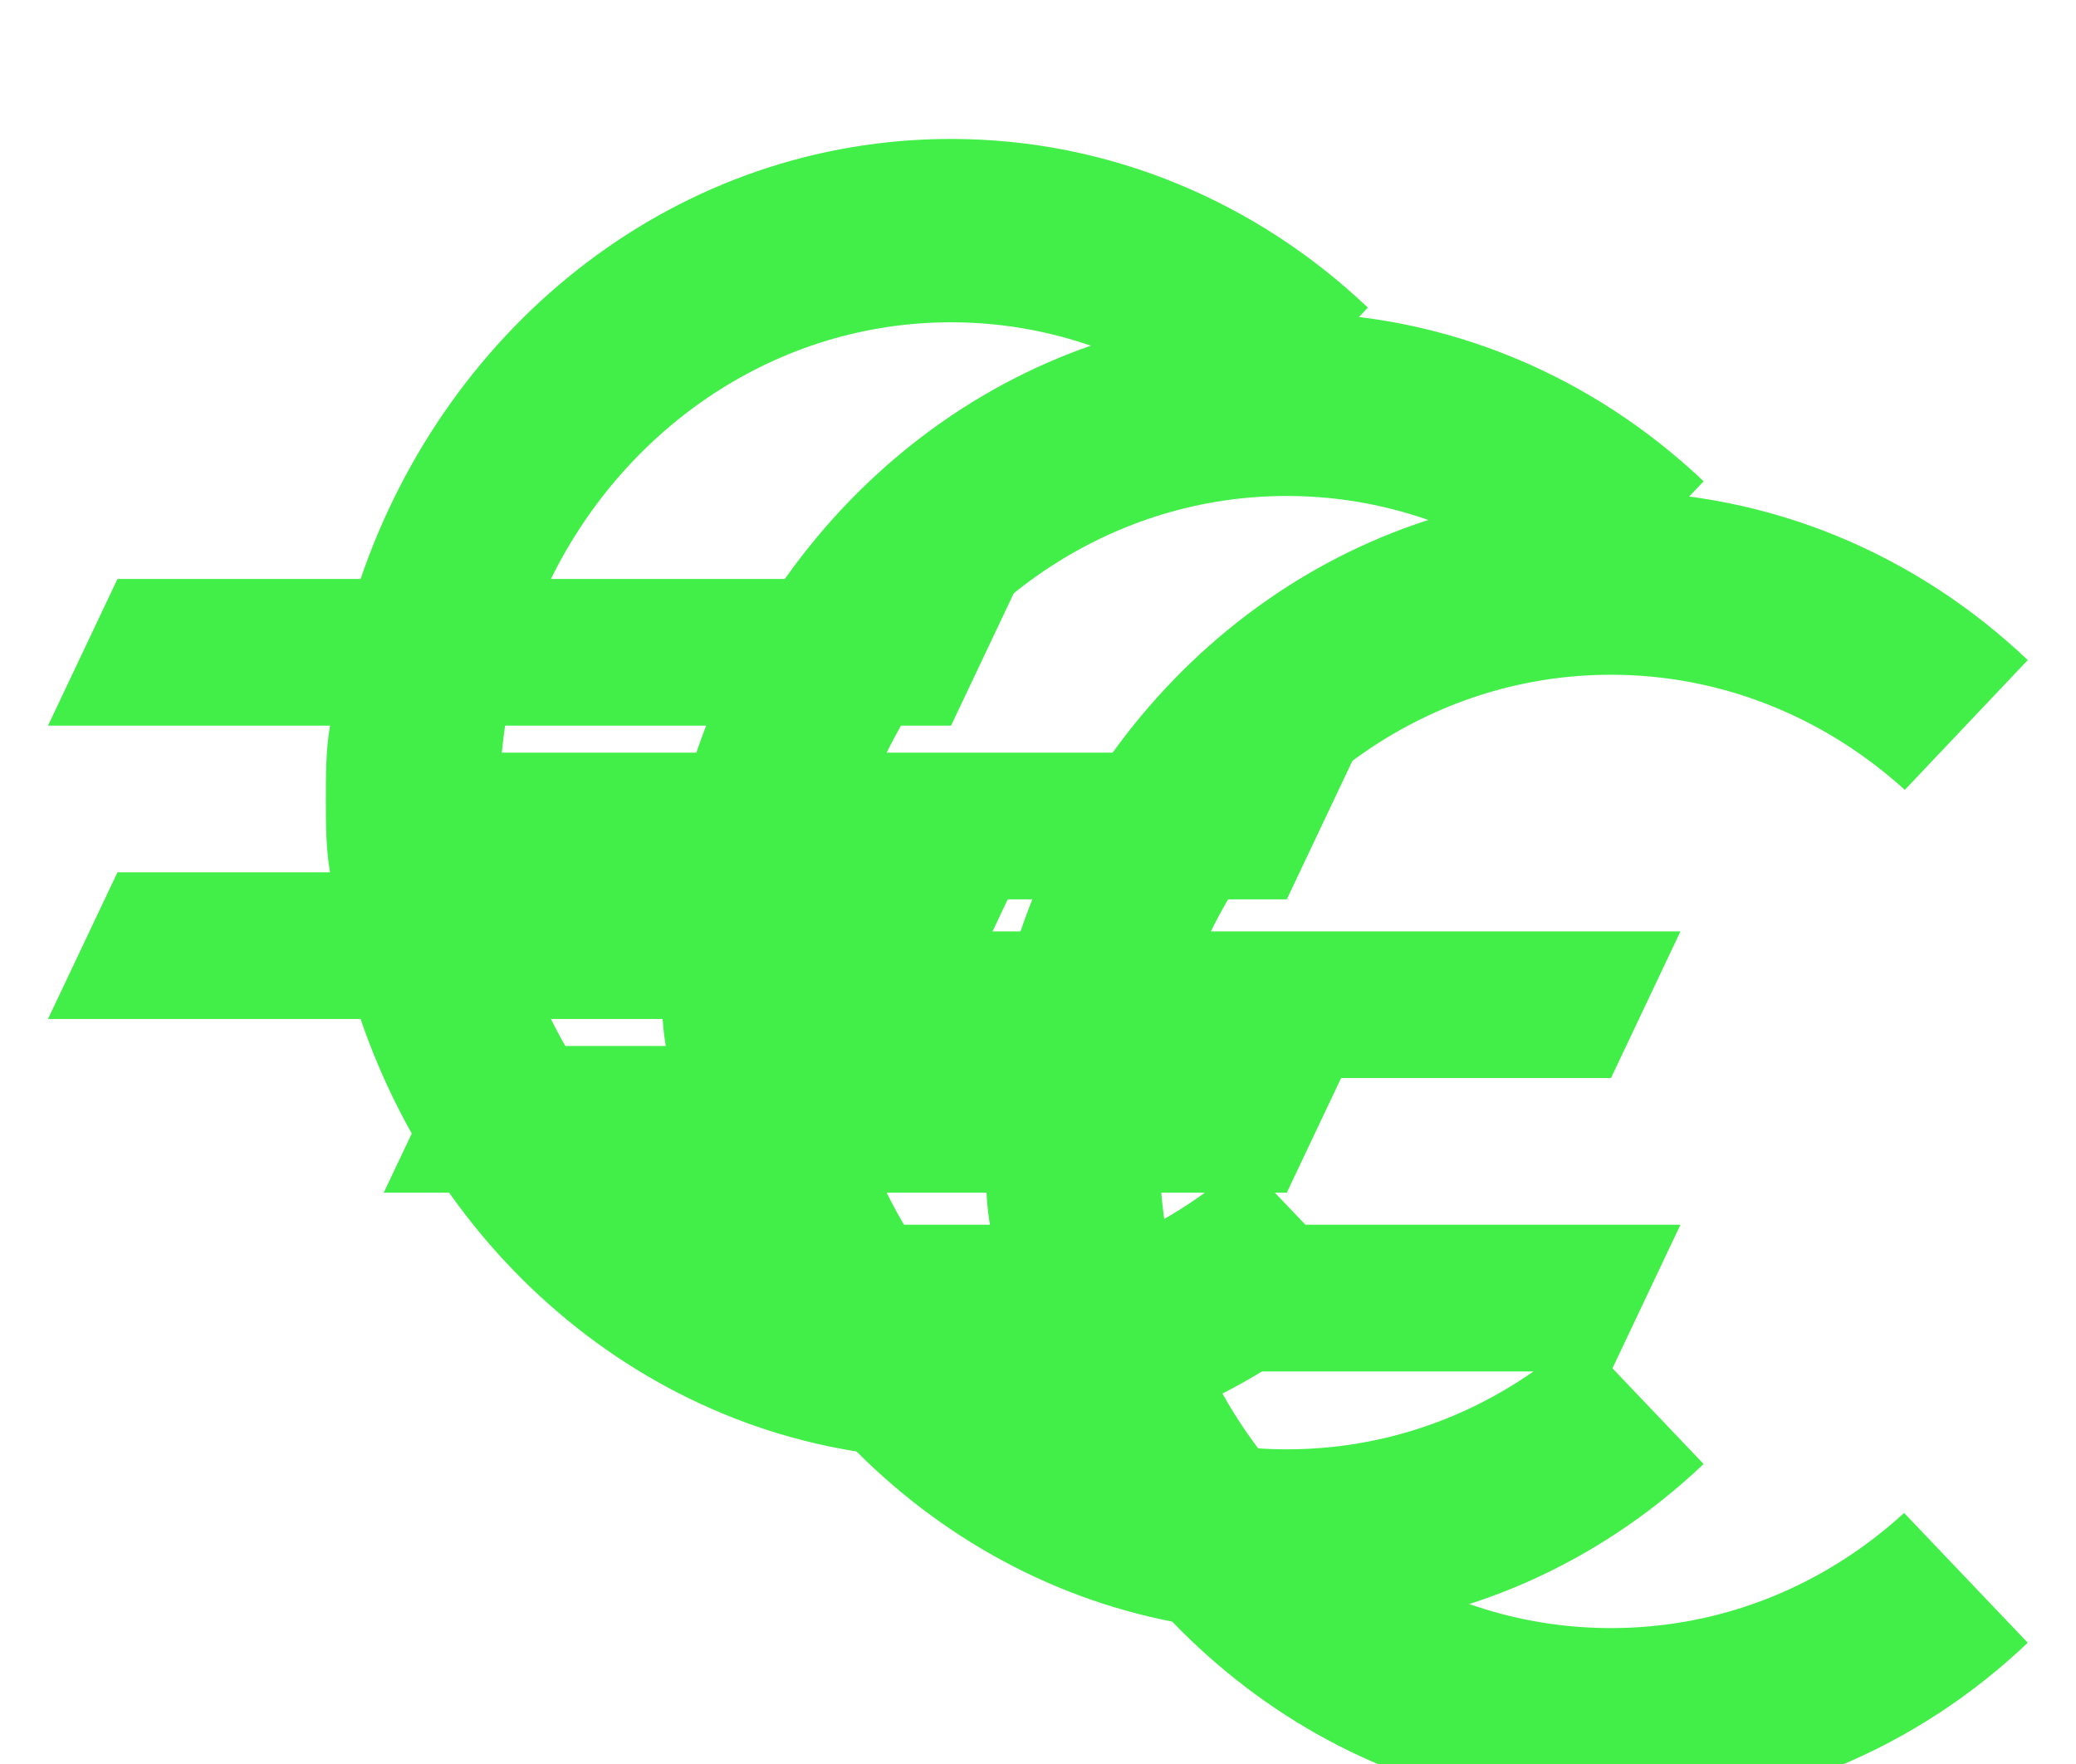 <svg width="173" height="147" viewBox="0 0 173 147" fill="none" xmlns="http://www.w3.org/2000/svg">
<g filter="url(#filter0_ddd_386_3512)">
<path d="M79.255 94.712C64.783 94.712 52.163 86.035 45.911 73.326H79.255L85.044 61.105H42.091C41.801 59.088 41.628 57.072 41.628 54.994C41.628 52.917 41.801 50.9 42.091 48.884H79.255L85.044 36.663H45.911C52.163 23.953 64.783 15.276 79.255 15.276C88.575 15.276 97.143 18.881 103.742 24.87L113.988 14.054C104.784 5.316 92.57 0 79.255 0C56.563 0 37.344 15.276 30.05 36.663H9.789L4 48.884H27.503C27.155 50.9 27.155 52.917 27.155 54.994C27.155 57.072 27.155 59.088 27.503 61.105H9.789L4 73.326H30.05C37.344 94.712 56.563 109.988 79.255 109.988C92.627 109.988 104.784 104.672 113.988 95.934L103.684 85.119C97.143 91.107 88.633 94.712 79.255 94.712Z" fill="#41EF48"/>
</g>
<g filter="url(#filter1_ddd_386_3512)">
<path d="M107.234 109.184C92.761 109.184 80.142 100.507 73.89 87.798H107.234L113.023 75.577H70.069C69.78 73.56 69.606 71.544 69.606 69.466C69.606 67.389 69.78 65.372 70.069 63.356H107.234L113.023 51.135H73.89C80.142 38.425 92.761 29.748 107.234 29.748C116.554 29.748 125.121 33.353 131.721 39.342L141.967 28.526C132.763 19.788 120.548 14.472 107.234 14.472C84.541 14.472 65.322 29.748 58.028 51.135H37.767L31.979 63.356H55.481C55.134 65.372 55.134 67.389 55.134 69.466C55.134 71.544 55.134 73.56 55.481 75.577H37.767L31.979 87.798H58.028C65.322 109.184 84.541 124.46 107.234 124.46C120.606 124.46 132.763 119.144 141.967 110.406L131.663 99.591C125.121 105.579 116.612 109.184 107.234 109.184Z" fill="#41EF48"/>
</g>
<g filter="url(#filter2_ddd_386_3512)">
<path d="M134.247 123.656C119.775 123.656 107.155 114.98 100.904 102.27H134.247L140.036 90.049H97.083C96.793 88.032 96.62 86.016 96.62 83.939C96.62 81.861 96.793 79.844 97.083 77.828H134.247L140.036 65.607H100.904C107.155 52.897 119.775 44.221 134.247 44.221C143.567 44.221 152.135 47.826 158.734 53.814L168.98 42.998C159.776 34.26 147.562 28.944 134.247 28.944C111.555 28.944 92.336 44.221 85.042 65.607H64.781L58.992 77.828H82.495C82.148 79.844 82.148 81.861 82.148 83.939C82.148 86.016 82.148 88.032 82.495 90.049H64.781L58.992 102.27H85.042C92.336 123.656 111.555 138.933 134.247 138.933C147.62 138.933 159.776 133.617 168.98 124.879L158.676 114.063C152.135 120.051 143.625 123.656 134.247 123.656Z" fill="#41EF48"/>
</g>
<defs>
<filter id="filter0_ddd_386_3512" x="0.141" y="0" width="117.707" height="117.707" filterUnits="userSpaceOnUse" color-interpolation-filters="sRGB">
<feFlood flood-opacity="0" result="BackgroundImageFix"/>
<feColorMatrix in="SourceAlpha" type="matrix" values="0 0 0 0 0 0 0 0 0 0 0 0 0 0 0 0 0 0 127 0" result="hardAlpha"/>
<feOffset dy="3.859"/>
<feGaussianBlur stdDeviation="1.93"/>
<feComposite in2="hardAlpha" operator="out"/>
<feColorMatrix type="matrix" values="0 0 0 0 0 0 0 0 0 0 0 0 0 0 0 0 0 0 0.25 0"/>
<feBlend mode="normal" in2="BackgroundImageFix" result="effect1_dropShadow_386_3512"/>
<feColorMatrix in="SourceAlpha" type="matrix" values="0 0 0 0 0 0 0 0 0 0 0 0 0 0 0 0 0 0 127 0" result="hardAlpha"/>
<feOffset dy="3.859"/>
<feGaussianBlur stdDeviation="1.93"/>
<feComposite in2="hardAlpha" operator="out"/>
<feColorMatrix type="matrix" values="0 0 0 0 0 0 0 0 0 0 0 0 0 0 0 0 0 0 0.25 0"/>
<feBlend mode="normal" in2="effect1_dropShadow_386_3512" result="effect2_dropShadow_386_3512"/>
<feColorMatrix in="SourceAlpha" type="matrix" values="0 0 0 0 0 0 0 0 0 0 0 0 0 0 0 0 0 0 127 0" result="hardAlpha"/>
<feOffset dy="3.859"/>
<feGaussianBlur stdDeviation="1.93"/>
<feComposite in2="hardAlpha" operator="out"/>
<feColorMatrix type="matrix" values="0 0 0 0 0 0 0 0 0 0 0 0 0 0 0 0 0 0 0.25 0"/>
<feBlend mode="normal" in2="effect2_dropShadow_386_3512" result="effect3_dropShadow_386_3512"/>
<feBlend mode="normal" in="SourceGraphic" in2="effect3_dropShadow_386_3512" result="shape"/>
</filter>
<filter id="filter1_ddd_386_3512" x="28.119" y="14.472" width="117.707" height="117.707" filterUnits="userSpaceOnUse" color-interpolation-filters="sRGB">
<feFlood flood-opacity="0" result="BackgroundImageFix"/>
<feColorMatrix in="SourceAlpha" type="matrix" values="0 0 0 0 0 0 0 0 0 0 0 0 0 0 0 0 0 0 127 0" result="hardAlpha"/>
<feOffset dy="3.859"/>
<feGaussianBlur stdDeviation="1.93"/>
<feComposite in2="hardAlpha" operator="out"/>
<feColorMatrix type="matrix" values="0 0 0 0 0 0 0 0 0 0 0 0 0 0 0 0 0 0 0.25 0"/>
<feBlend mode="normal" in2="BackgroundImageFix" result="effect1_dropShadow_386_3512"/>
<feColorMatrix in="SourceAlpha" type="matrix" values="0 0 0 0 0 0 0 0 0 0 0 0 0 0 0 0 0 0 127 0" result="hardAlpha"/>
<feOffset dy="3.859"/>
<feGaussianBlur stdDeviation="1.93"/>
<feComposite in2="hardAlpha" operator="out"/>
<feColorMatrix type="matrix" values="0 0 0 0 0 0 0 0 0 0 0 0 0 0 0 0 0 0 0.25 0"/>
<feBlend mode="normal" in2="effect1_dropShadow_386_3512" result="effect2_dropShadow_386_3512"/>
<feColorMatrix in="SourceAlpha" type="matrix" values="0 0 0 0 0 0 0 0 0 0 0 0 0 0 0 0 0 0 127 0" result="hardAlpha"/>
<feOffset dy="3.859"/>
<feGaussianBlur stdDeviation="1.93"/>
<feComposite in2="hardAlpha" operator="out"/>
<feColorMatrix type="matrix" values="0 0 0 0 0 0 0 0 0 0 0 0 0 0 0 0 0 0 0.25 0"/>
<feBlend mode="normal" in2="effect2_dropShadow_386_3512" result="effect3_dropShadow_386_3512"/>
<feBlend mode="normal" in="SourceGraphic" in2="effect3_dropShadow_386_3512" result="shape"/>
</filter>
<filter id="filter2_ddd_386_3512" x="54.992" y="28.944" width="117.988" height="117.988" filterUnits="userSpaceOnUse" color-interpolation-filters="sRGB">
<feFlood flood-opacity="0" result="BackgroundImageFix"/>
<feColorMatrix in="SourceAlpha" type="matrix" values="0 0 0 0 0 0 0 0 0 0 0 0 0 0 0 0 0 0 127 0" result="hardAlpha"/>
<feOffset dy="4"/>
<feGaussianBlur stdDeviation="2"/>
<feComposite in2="hardAlpha" operator="out"/>
<feColorMatrix type="matrix" values="0 0 0 0 0 0 0 0 0 0 0 0 0 0 0 0 0 0 0.25 0"/>
<feBlend mode="normal" in2="BackgroundImageFix" result="effect1_dropShadow_386_3512"/>
<feColorMatrix in="SourceAlpha" type="matrix" values="0 0 0 0 0 0 0 0 0 0 0 0 0 0 0 0 0 0 127 0" result="hardAlpha"/>
<feOffset dy="4"/>
<feGaussianBlur stdDeviation="2"/>
<feComposite in2="hardAlpha" operator="out"/>
<feColorMatrix type="matrix" values="0 0 0 0 0 0 0 0 0 0 0 0 0 0 0 0 0 0 0.25 0"/>
<feBlend mode="normal" in2="effect1_dropShadow_386_3512" result="effect2_dropShadow_386_3512"/>
<feColorMatrix in="SourceAlpha" type="matrix" values="0 0 0 0 0 0 0 0 0 0 0 0 0 0 0 0 0 0 127 0" result="hardAlpha"/>
<feOffset dy="4"/>
<feGaussianBlur stdDeviation="2"/>
<feComposite in2="hardAlpha" operator="out"/>
<feColorMatrix type="matrix" values="0 0 0 0 0 0 0 0 0 0 0 0 0 0 0 0 0 0 0.25 0"/>
<feBlend mode="normal" in2="effect2_dropShadow_386_3512" result="effect3_dropShadow_386_3512"/>
<feBlend mode="normal" in="SourceGraphic" in2="effect3_dropShadow_386_3512" result="shape"/>
</filter>
</defs>
</svg>
